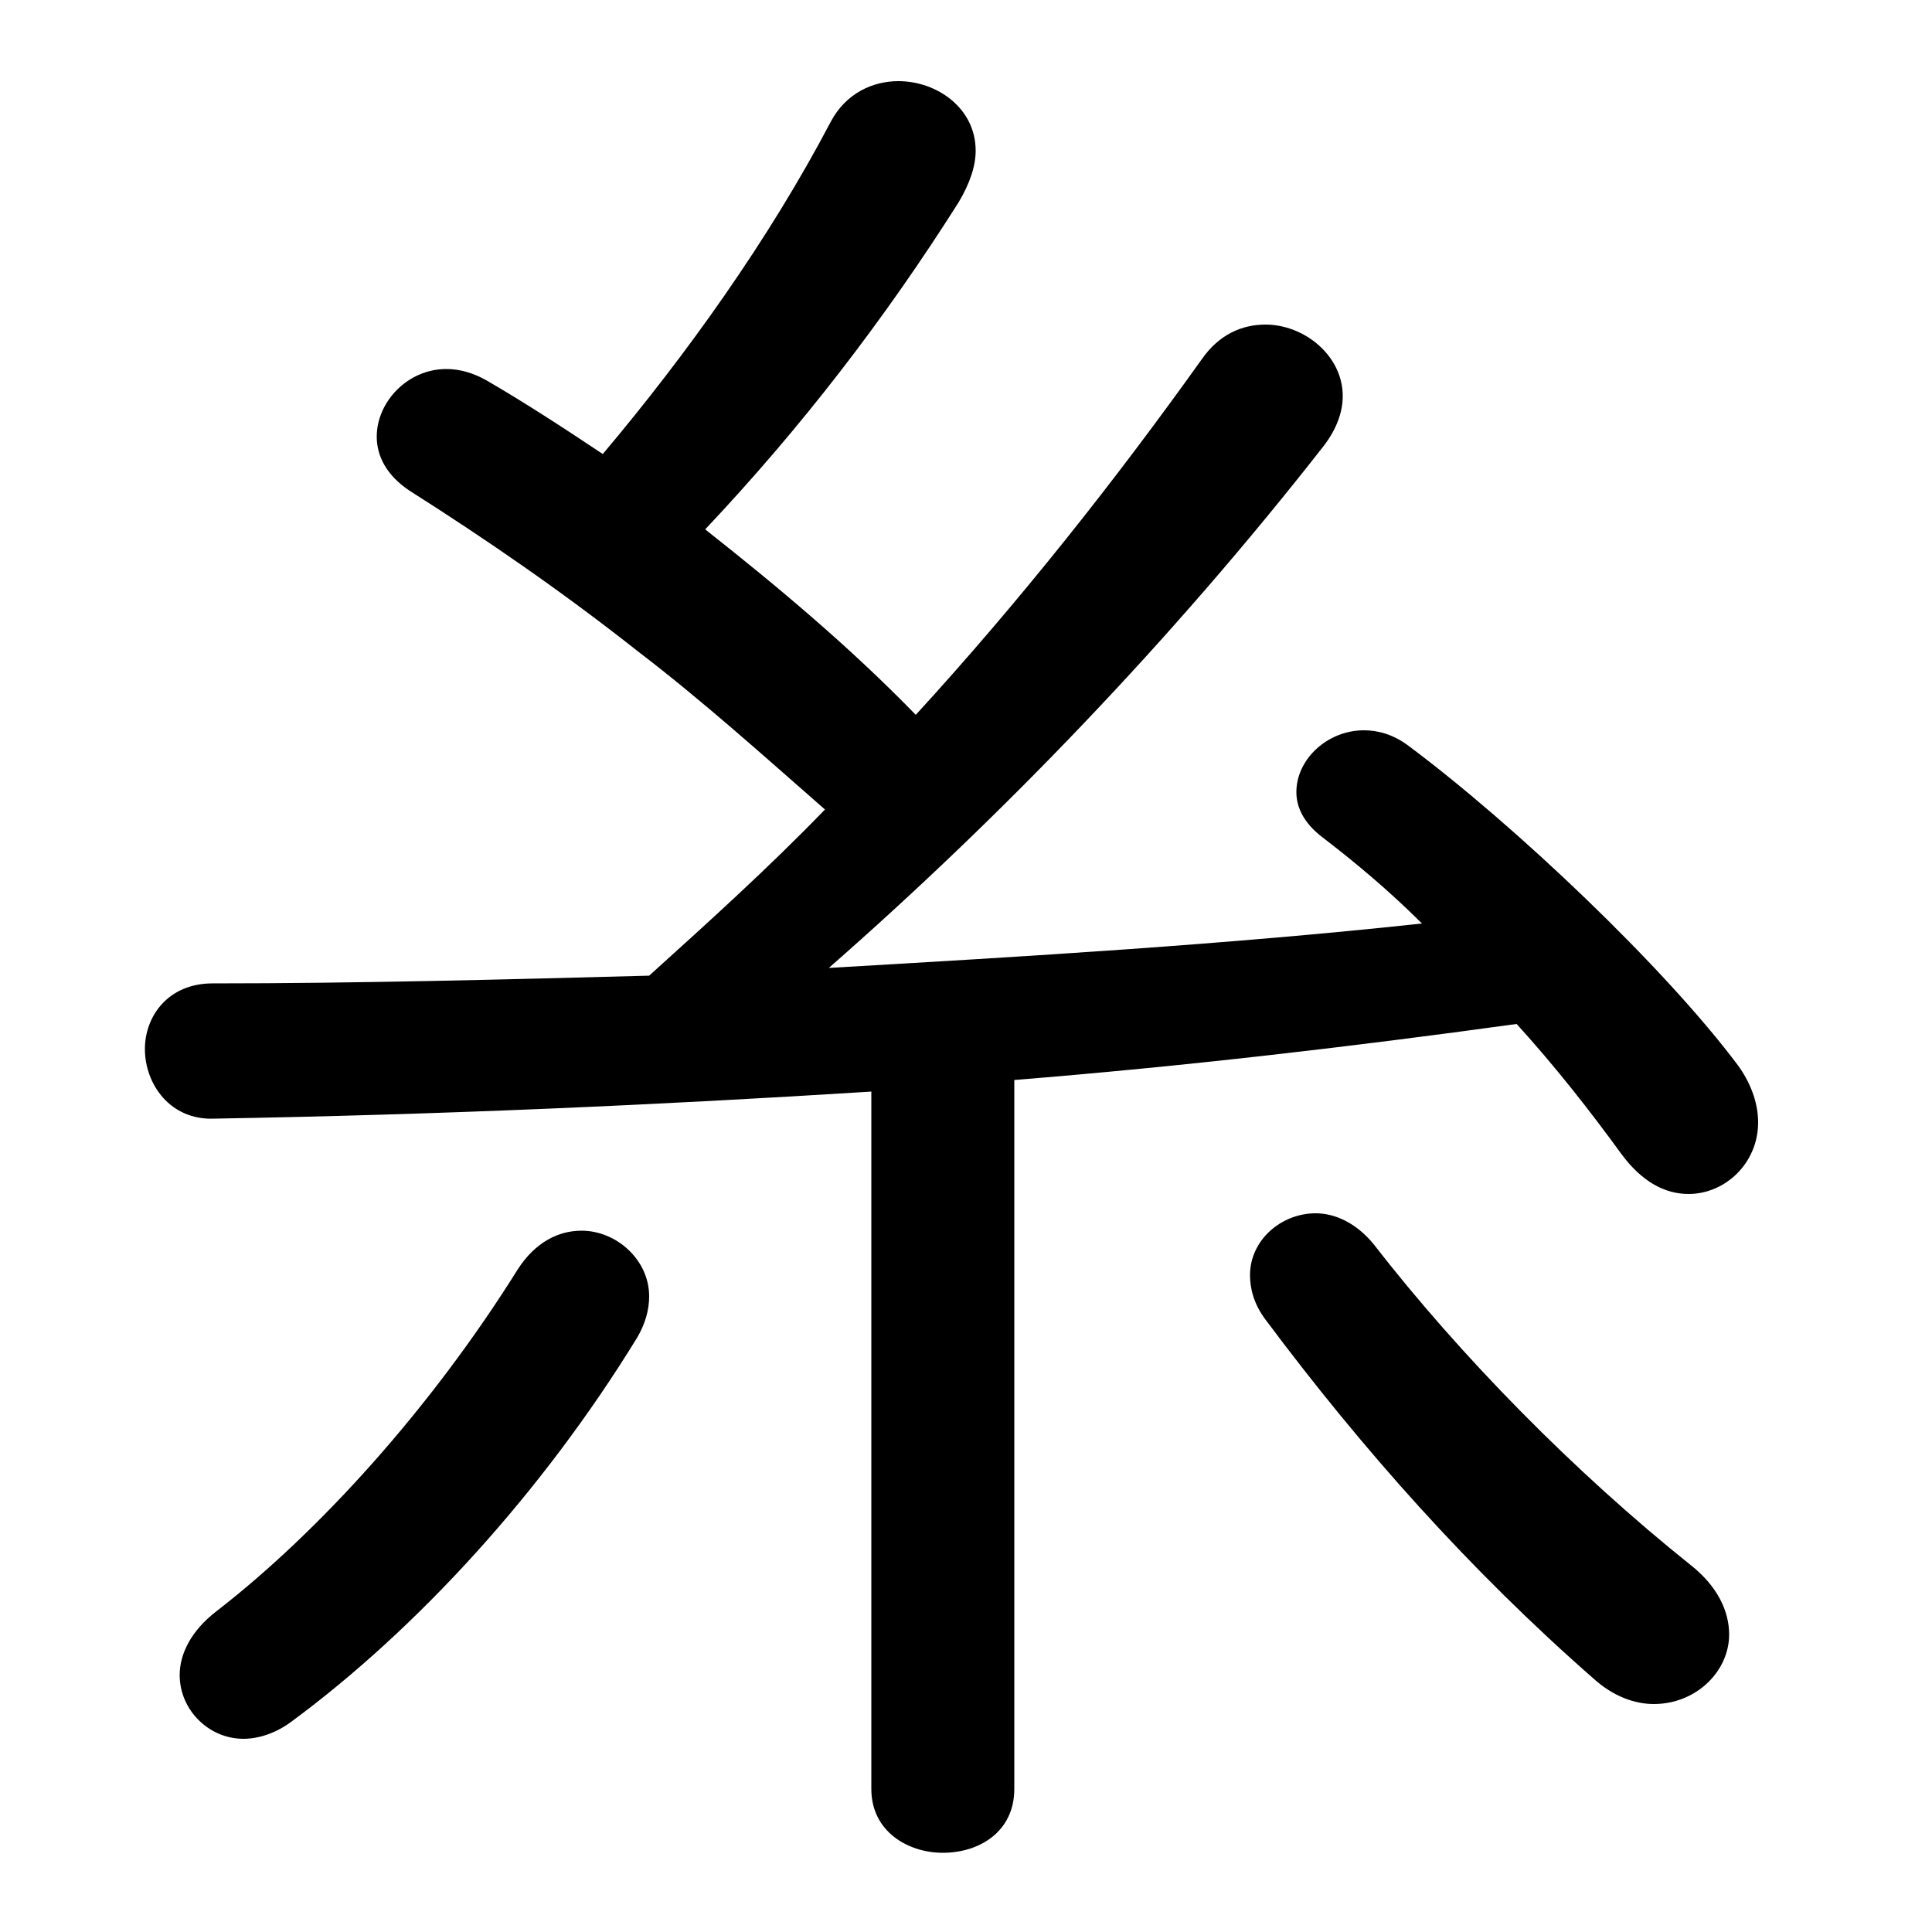 <svg xmlns="http://www.w3.org/2000/svg" viewBox="0 -44.0 50.0 50.0">
    <rect x="0" y="-44.0" width="50.0" height="50.0" fill="#808080" stroke="none"/>
    <g transform="scale(1, -1)">
        <!-- ボディの枠 -->
        <rect x="0" y="-6.0" width="50.0" height="50.0"
            stroke="white" fill="white"/>
        <!-- グリフ座標系の原点 -->
        <circle cx="0" cy="0" r="5" fill="white"/>
        <!-- グリフのアウトライン -->
        <g style="fill:black;stroke:#000000;stroke-width:0;stroke-linecap:round;stroke-linejoin:round;">
        <path d="M 22.55 -2.3 C 22.55 -3.4 23.5 -3.95 24.4 -3.95 C 25.35 -3.95 26.25 -3.4 26.25 -2.3 L 26.25 16.05 C 30.6 16.4 34.9 16.9 39.25 17.5 C 40.25 16.4 41.15 15.25 41.95 14.15 C 42.5 13.4 43.1 13.1 43.7 13.1 C 44.65 13.1 45.5 13.9 45.5 14.95 C 45.5 15.4 45.35 15.9 45.0 16.4 C 43.1 18.95 39.2 22.65 36.45 24.7 C 36.05 25.0 35.65 25.1 35.3 25.1 C 34.35 25.1 33.55 24.35 33.55 23.5 C 33.55 23.1 33.75 22.7 34.2 22.35 C 35.05 21.7 35.95 20.95 36.8 20.1 C 31.7 19.55 26.6 19.25 21.45 18.95 C 25.9 22.85 30.3 27.4 34.25 32.45 C 34.6 32.9 34.75 33.35 34.75 33.75 C 34.75 34.8 33.75 35.6 32.75 35.6 C 32.15 35.6 31.55 35.35 31.1 34.7 C 28.85 31.55 26.4 28.45 23.7 25.5 C 22.0 27.25 20.15 28.8 18.25 30.3 C 20.75 32.95 22.9 35.75 24.8 38.75 C 25.1 39.25 25.25 39.7 25.25 40.1 C 25.25 41.2 24.25 41.9 23.25 41.9 C 22.6 41.9 21.9 41.6 21.5 40.85 C 19.9 37.8 17.75 34.8 15.6 32.25 C 14.55 32.95 13.55 33.6 12.6 34.15 C 12.25 34.35 11.9 34.45 11.55 34.45 C 10.55 34.45 9.75 33.6 9.75 32.7 C 9.75 32.2 10.0 31.7 10.6 31.3 C 12.65 30.0 14.6 28.65 16.5 27.15 C 18.2 25.85 19.75 24.45 21.35 23.05 C 19.9 21.55 18.35 20.15 16.8 18.75 C 13.05 18.65 9.25 18.55 5.5 18.55 C 4.35 18.55 3.75 17.7 3.75 16.85 C 3.75 15.95 4.4 15.0 5.55 15.05 C 11.35 15.15 17.0 15.4 22.55 15.75 Z M 7.55 -0.55 C 10.8 1.85 14.05 5.4 16.5 9.4 C 16.7 9.75 16.8 10.1 16.8 10.45 C 16.8 11.4 15.95 12.15 15.05 12.15 C 14.45 12.15 13.85 11.85 13.4 11.15 C 11.15 7.55 8.25 4.35 5.6 2.3 C 4.95 1.8 4.65 1.2 4.65 0.65 C 4.65 -0.25 5.4 -1.0 6.3 -1.0 C 6.7 -1.0 7.15 -0.85 7.55 -0.55 Z M 35.55 11.8 C 35.1 12.35 34.55 12.6 34.05 12.6 C 33.15 12.6 32.35 11.9 32.35 11.0 C 32.35 10.65 32.45 10.25 32.75 9.85 C 35.25 6.5 38.05 3.35 41.25 0.55 C 41.75 0.1 42.3 -0.1 42.8 -0.1 C 43.9 -0.1 44.75 0.75 44.75 1.7 C 44.75 2.3 44.45 2.95 43.75 3.5 C 40.75 5.9 37.8 8.9 35.55 11.8 Z"/>
    </g>
    </g>
</svg>
